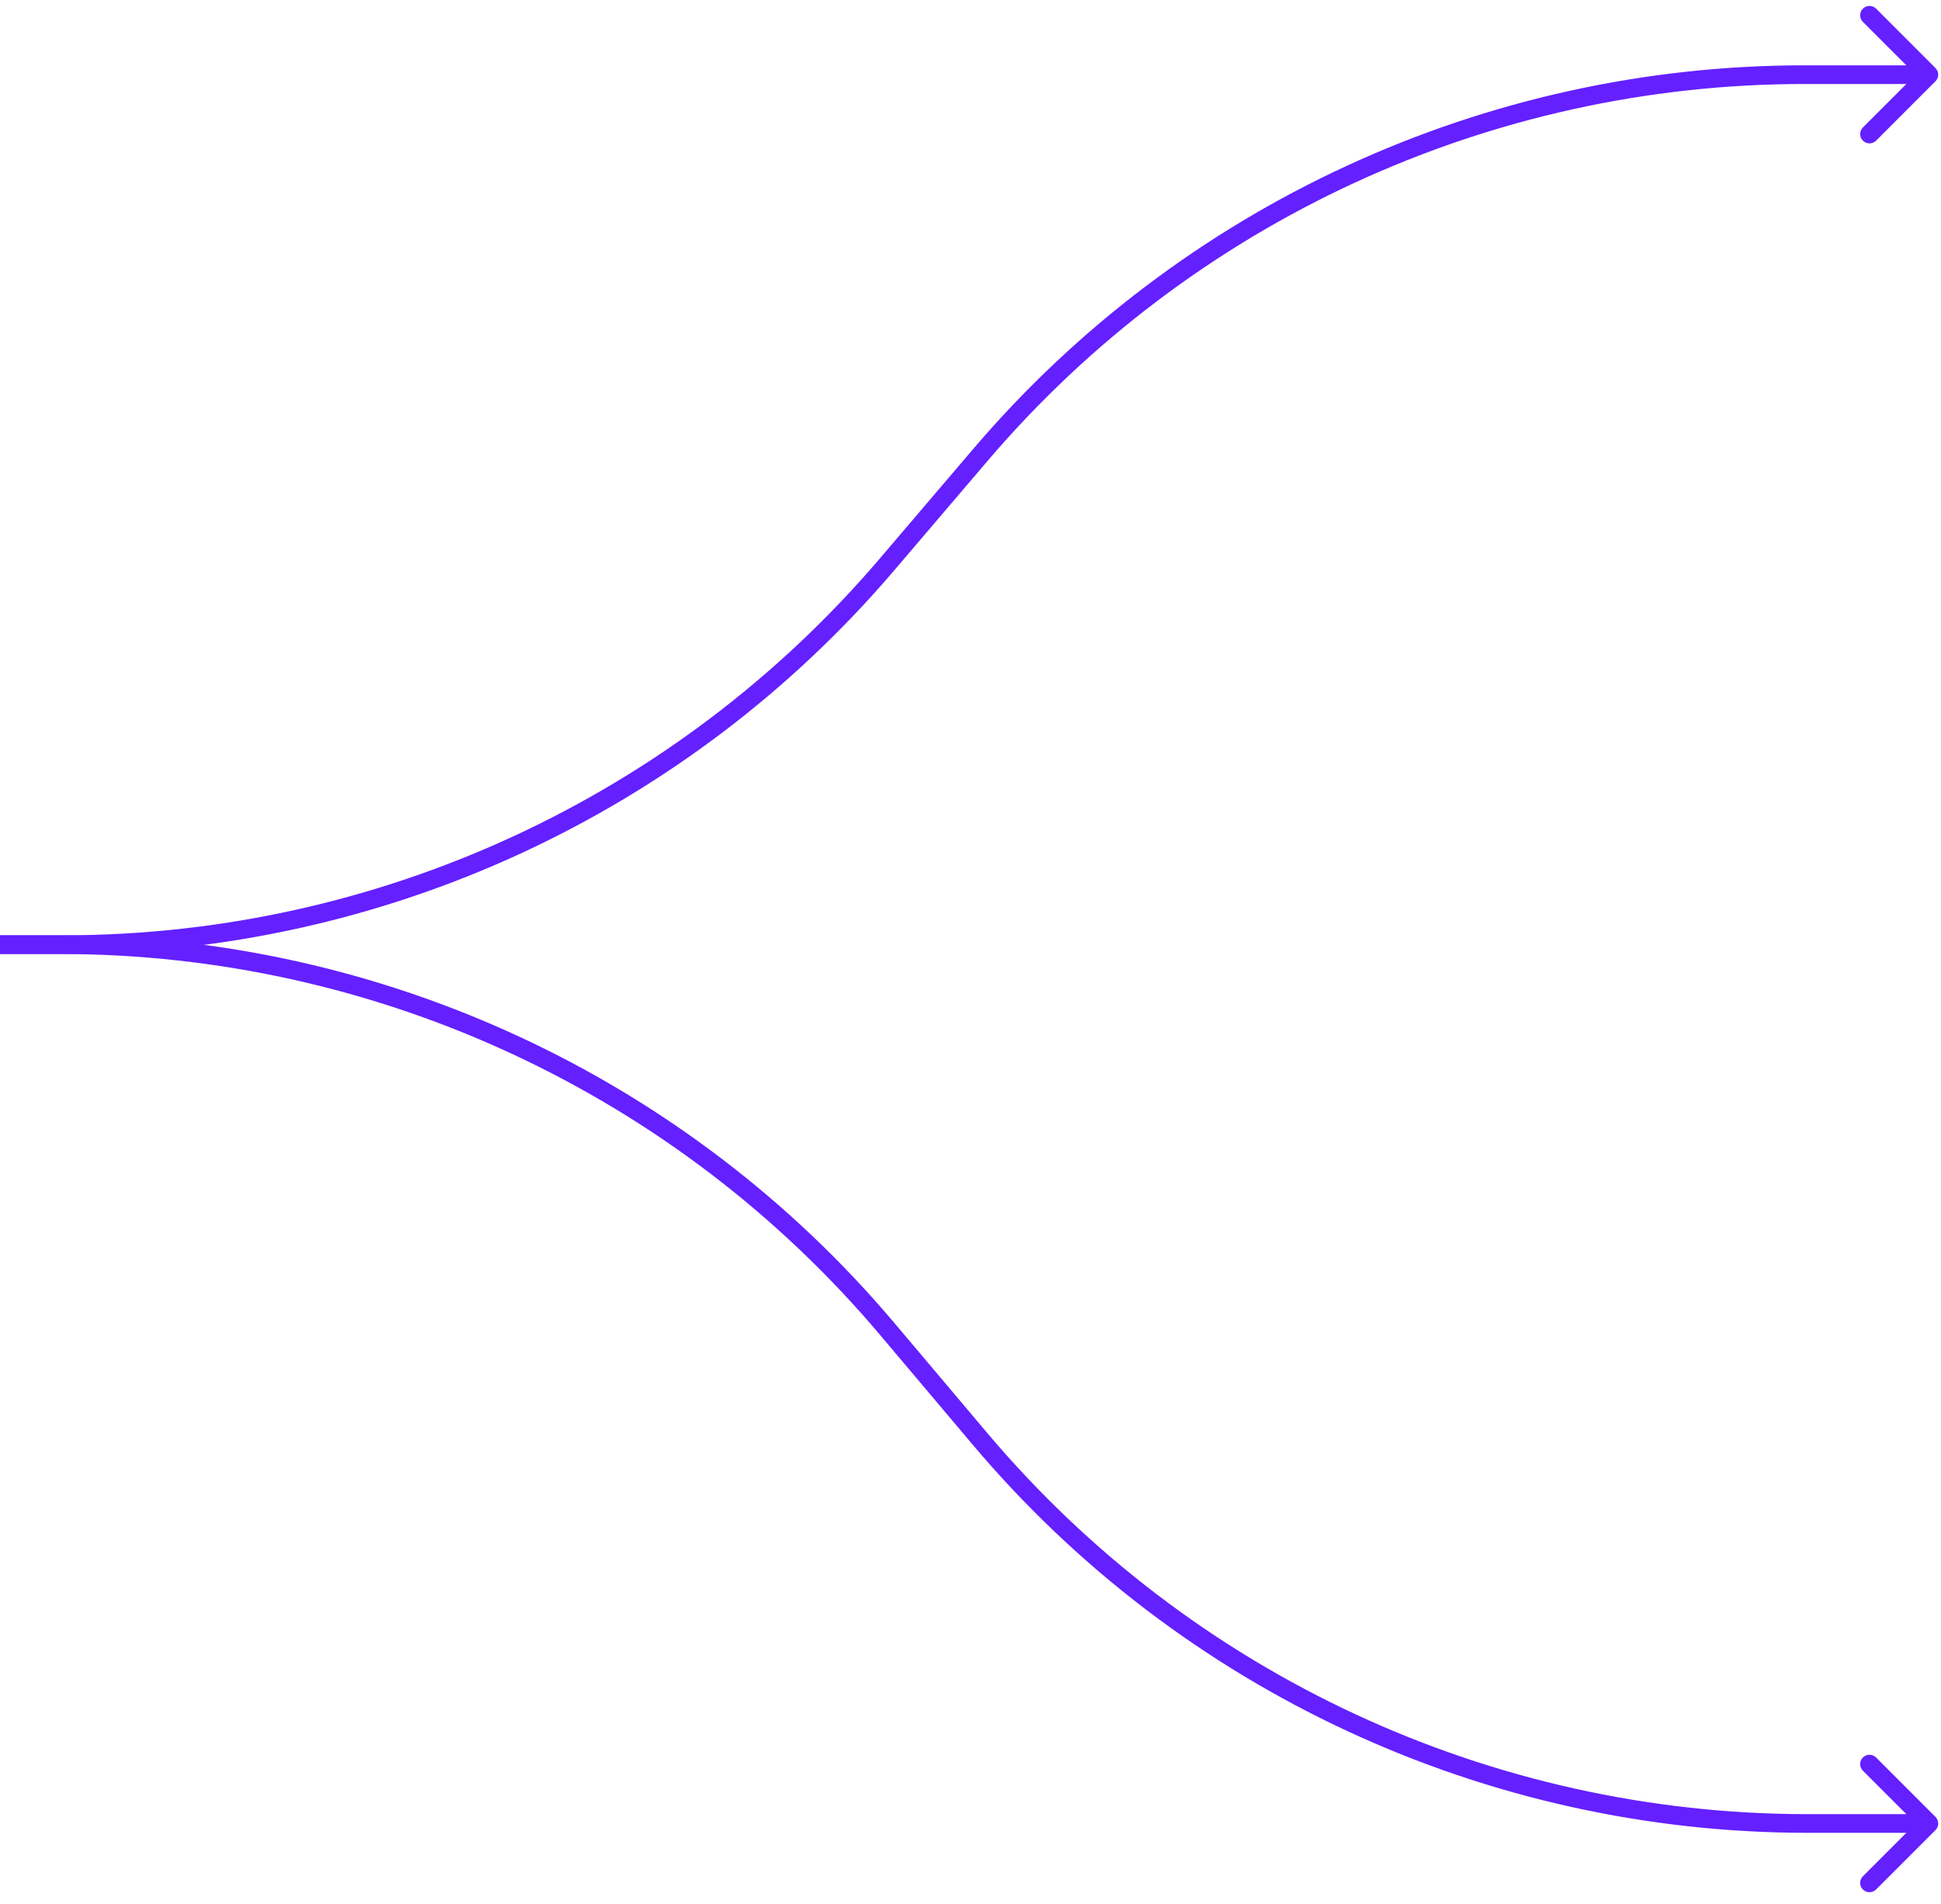 <svg width="156" height="153" viewBox="0 0 156 153" fill="none" xmlns="http://www.w3.org/2000/svg">
<path d="M155.556 6.53C155.849 6.237 155.849 5.763 155.556 5.47L150.783 0.697C150.49 0.404 150.015 0.404 149.722 0.697C149.429 0.99 149.429 1.464 149.722 1.757L153.965 6L149.722 10.243C149.429 10.536 149.429 11.01 149.722 11.303C150.015 11.596 150.49 11.596 150.783 11.303L155.556 6.53ZM78.798 36.555L78.227 36.069L78.798 36.555ZM78.227 36.069L70.722 44.869L71.863 45.842L79.369 37.042L78.227 36.069ZM5.074 75.161H-0V76.661H5.074V75.161ZM155.025 5.25L145.017 5.25V6.75H155.025V5.25ZM70.722 44.869C54.329 64.09 30.336 75.161 5.074 75.161V76.661C30.775 76.661 55.185 65.397 71.863 45.842L70.722 44.869ZM79.369 37.042C95.762 17.821 119.755 6.75 145.017 6.75V5.25C119.316 5.25 94.905 16.514 78.227 36.069L79.369 37.042Z" fill="#6420FF"/>
<path d="M155.556 146.005C155.849 146.298 155.849 146.773 155.556 147.065L150.783 151.838C150.49 152.131 150.015 152.131 149.722 151.838C149.429 151.546 149.429 151.071 149.722 150.778L153.965 146.535L149.722 142.293C149.429 142 149.429 141.525 149.722 141.232C150.015 140.939 150.49 140.939 150.783 141.232L155.556 146.005ZM71.31 106.799L71.883 106.315L71.31 106.799ZM78.781 115.647L78.208 116.131L78.208 116.131L78.781 115.647ZM78.208 116.131L70.737 107.282L71.883 106.315L79.354 115.164L78.208 116.131ZM4.809 76.661H-0V75.161H4.809V76.661ZM155.025 147.285H145.282V145.785H155.025V147.285ZM70.737 107.282C54.343 87.864 30.222 76.661 4.809 76.661V75.161C30.664 75.161 55.204 86.559 71.883 106.315L70.737 107.282ZM79.354 115.164C95.748 134.582 119.868 145.785 145.282 145.785V147.285C119.427 147.285 94.887 135.887 78.208 116.131L79.354 115.164Z" fill="#6420FF"/>
</svg>
